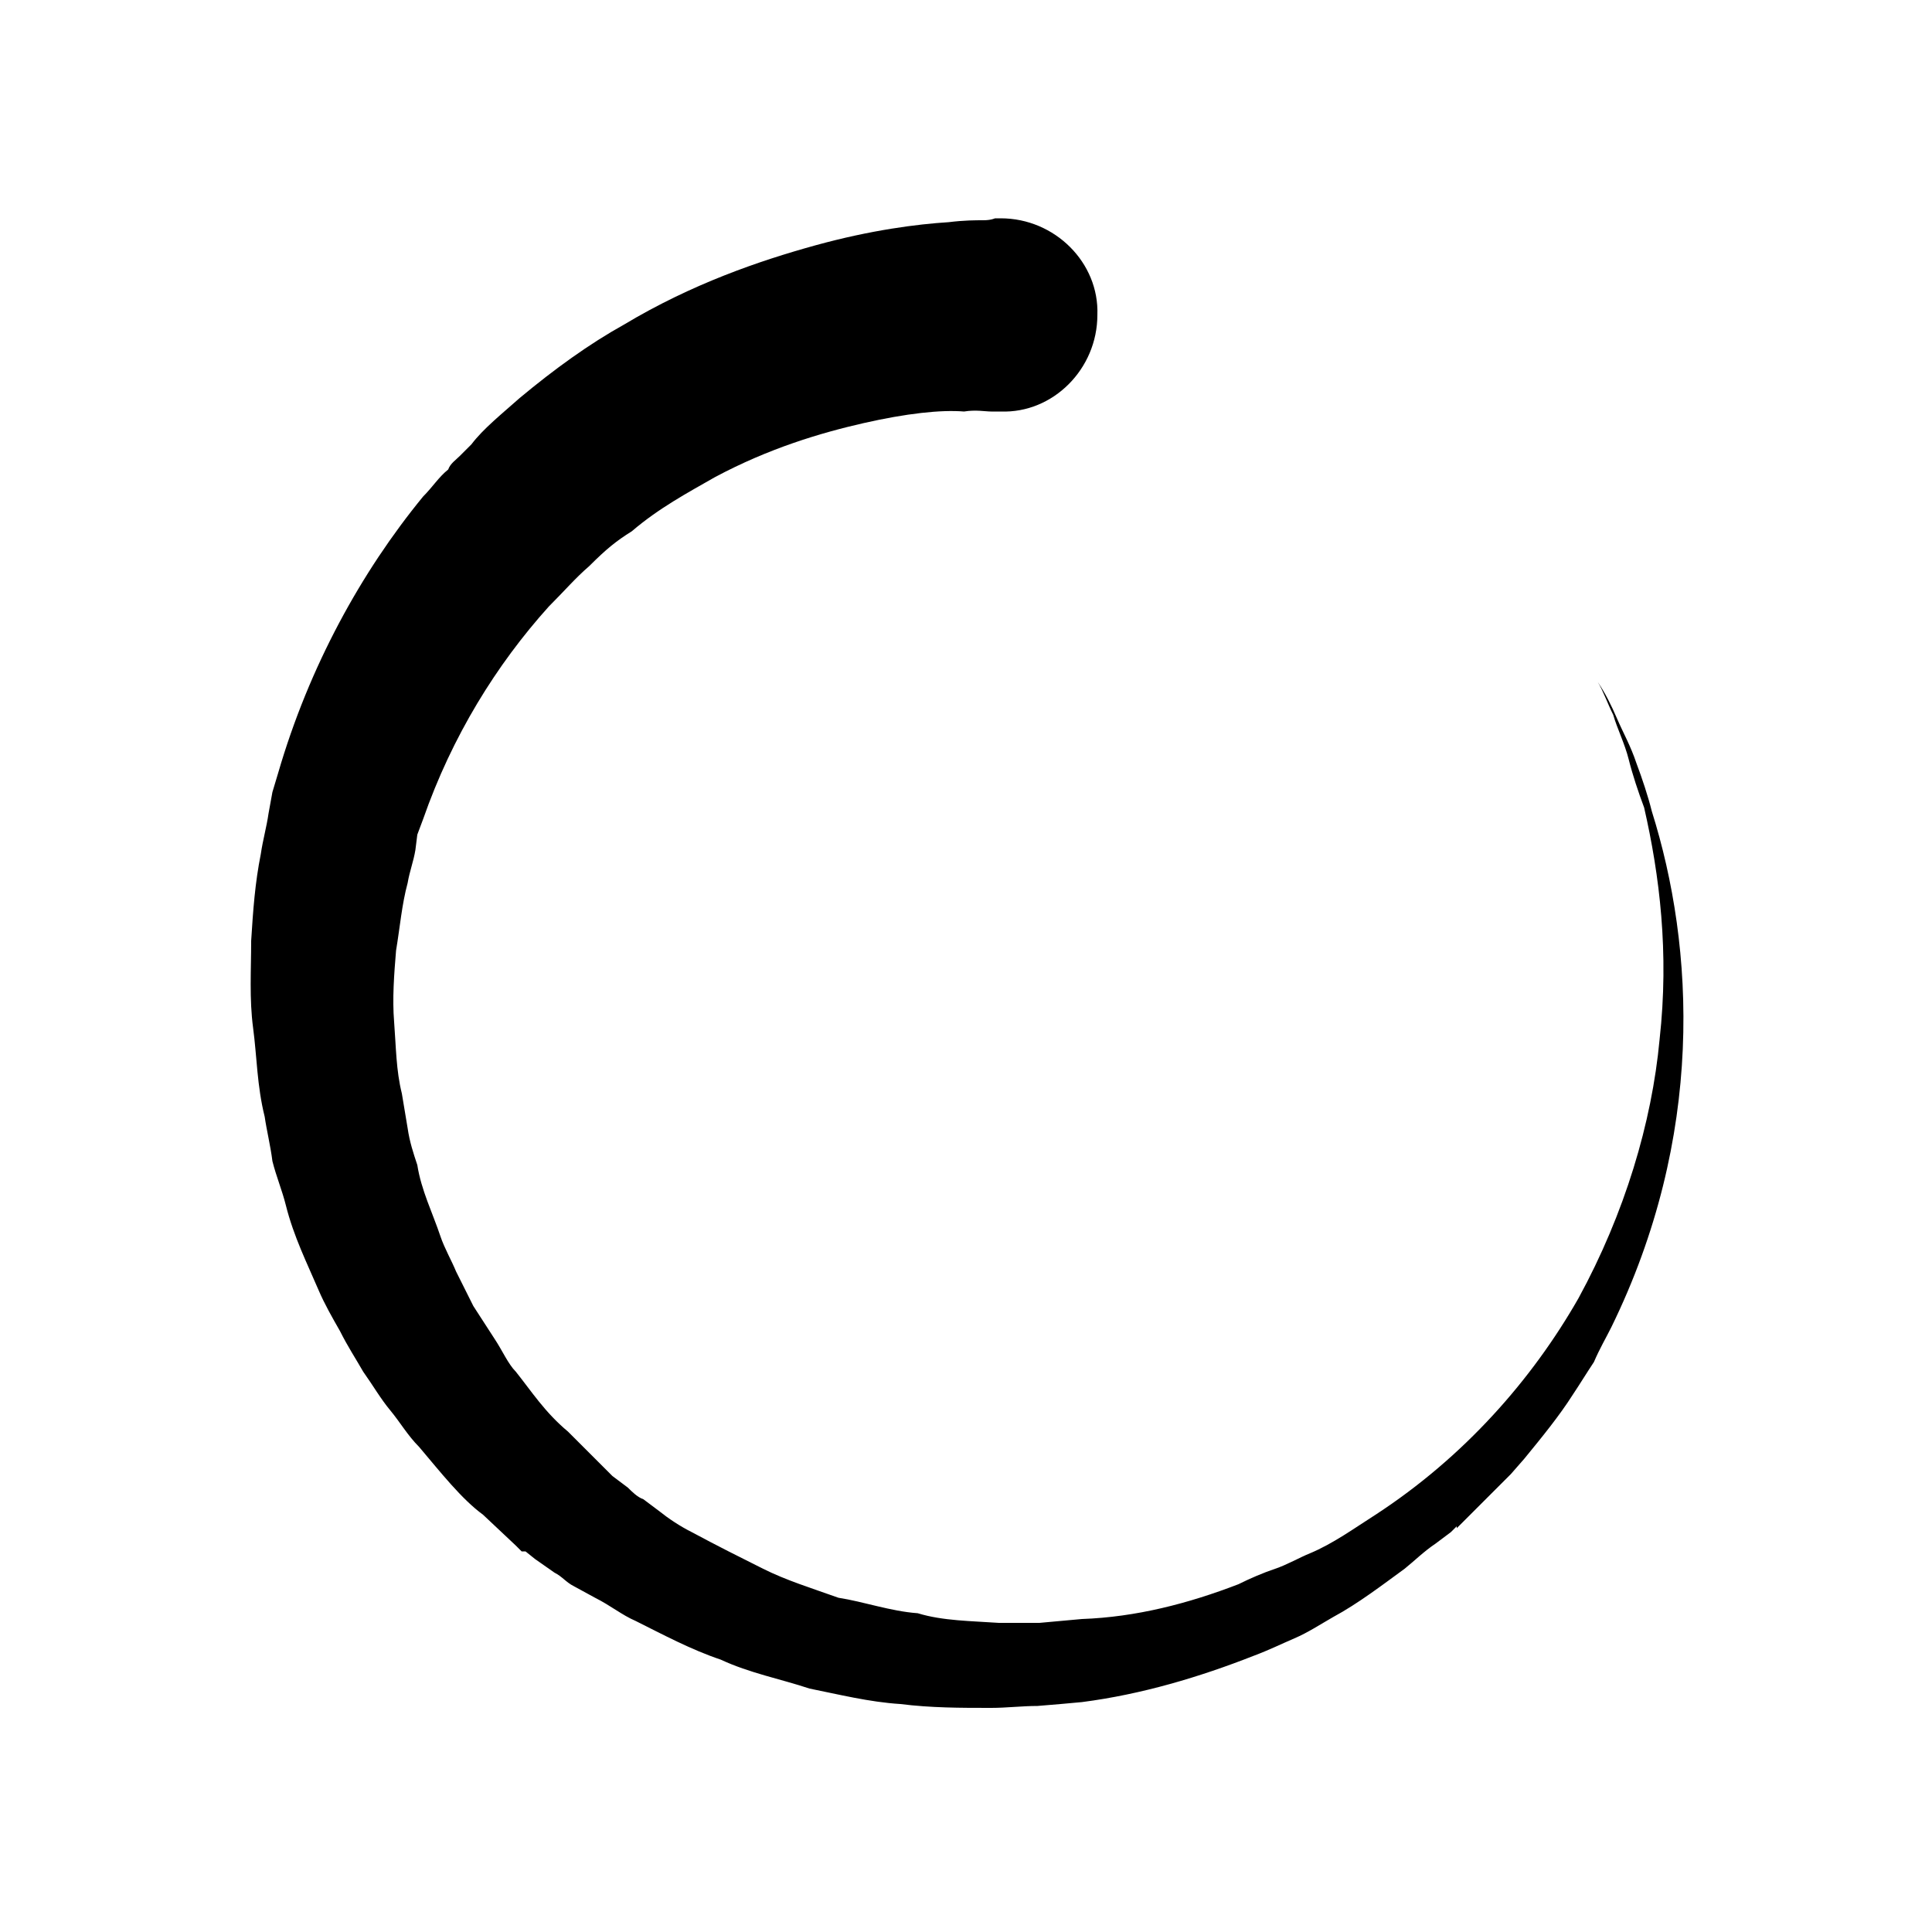 <svg xmlns="http://www.w3.org/2000/svg" xmlns:xlink="http://www.w3.org/1999/xlink" version="1.1" x="0px" y="0px" viewBox="0 0 100 100" style="enable-background:new 0 0 100 100;" xml:space="preserve"><path d="M85.5,42c-0.2-0.8-0.5-1.7-0.8-2.5c-0.3-0.9-0.7-1.6-1-2.3c-0.3-0.7-0.6-1.3-1-1.9c0.3,0.5,0.5,1.1,0.8,1.7  c0.2,0.7,0.6,1.5,0.8,2.3s0.5,1.7,0.8,2.5c0.8,3.5,1.3,7.5,0.8,12c-0.4,4.3-1.8,9-4.2,13.4c-2.4,4.2-5.9,8.2-10.5,11.2  c-1.1,0.7-2.2,1.5-3.4,2c-0.5,0.2-1.2,0.6-1.8,0.8s-1.3,0.5-1.9,0.8c-2.6,1-5.3,1.7-8.1,1.8l-1.1,0.1L53.8,84c-0.7,0-1.4,0-2.1,0  c-1.4-0.1-2.9-0.1-4.2-0.5c-1.4-0.1-2.8-0.6-4.1-0.8c-1.4-0.5-2.7-0.9-3.9-1.5c-1.2-0.6-2.4-1.2-3.7-1.9c-0.6-0.3-1.2-0.7-1.7-1.1  l-0.8-0.6c-0.3-0.1-0.6-0.4-0.8-0.6l-0.8-0.6L31.3,76l-0.2-0.2L31,75.7l-0.1-0.1l0,0l-1.5-1.5c-1.2-1-1.9-2.1-2.7-3.1  c-0.4-0.4-0.7-1.1-1.1-1.7l-1.1-1.7c-0.3-0.6-0.6-1.2-0.9-1.8c-0.2-0.5-0.6-1.2-0.8-1.8c-0.4-1.2-1-2.4-1.2-3.7  c-0.2-0.6-0.4-1.2-0.5-1.9c-0.1-0.6-0.2-1.2-0.3-1.8c-0.3-1.2-0.3-2.4-0.4-3.7c-0.1-1.2,0-2.5,0.1-3.7c0.2-1.2,0.3-2.4,0.6-3.5  c0.1-0.6,0.3-1.1,0.4-1.7l0.1-0.8l0.3-0.8c1.5-4.3,3.8-8,6.5-11c0.8-0.8,1.4-1.5,2.1-2.1c0.9-0.9,1.4-1.3,2.2-1.8  c1.4-1.2,2.9-2,4.3-2.8c2.8-1.5,5.5-2.3,7.7-2.8s4-0.7,5.2-0.6c0.6-0.1,1.1,0,1.4,0s0.4,0,0.4,0h0.1c2.7,0.1,5-2.2,5-5  c0.1-2.7-2.2-5-5-5c-0.2,0-0.2,0-0.3,0c0,0-0.2,0.1-0.6,0.1c-0.4,0-1,0-1.8,0.1c-1.6,0.1-4,0.4-6.9,1.2c-2.9,0.8-6.4,2-9.9,4.1  c-1.8,1-3.6,2.3-5.4,3.8C26,21.4,25,22.2,24.4,23c-0.2,0.2-0.4,0.4-0.6,0.6c-0.2,0.2-0.5,0.4-0.6,0.7c-0.5,0.4-0.8,0.9-1.3,1.4  c-3.2,3.9-5.9,8.8-7.5,14.3l-0.3,1l-0.2,1.1c-0.1,0.7-0.3,1.4-0.4,2.1c-0.3,1.5-0.4,2.9-0.5,4.5c0,1.5-0.1,3,0.1,4.5  c0.2,1.5,0.2,3,0.6,4.6c0.1,0.7,0.3,1.5,0.4,2.3c0.2,0.8,0.5,1.5,0.7,2.3c0.4,1.6,1.1,3,1.7,4.4c0.3,0.7,0.7,1.4,1.1,2.1  c0.4,0.8,0.8,1.4,1.2,2.1c0.5,0.7,0.9,1.4,1.4,2s0.9,1.3,1.5,1.9c1.1,1.3,2.2,2.7,3.3,3.5l1.7,1.6c0,0,0.1,0.1,0.1,0.1c0,0,0,0,0,0  c0,0,0,0,0,0l0.1,0.1l0.1,0.1h0.2l0.5,0.4l1,0.7c0.4,0.2,0.6,0.5,1,0.7l1.1,0.6c0.8,0.4,1.4,0.9,2.1,1.2c1.4,0.7,2.9,1.5,4.4,2  c1.5,0.7,3.1,1,4.6,1.5c1.5,0.3,3.1,0.7,4.7,0.8c1.6,0.2,3.1,0.2,4.7,0.2c0.8,0,1.6-0.1,2.4-0.1l1.2-0.1l1.1-0.1  c3.1-0.4,6.1-1.3,8.9-2.4c0.8-0.3,1.4-0.6,2.1-0.9s1.3-0.7,2-1.1c1.3-0.7,2.6-1.7,3.7-2.5c0.5-0.4,1-0.9,1.6-1.3l0.8-0.6l0.2-0.2  c0,0,0.1-0.1,0.1-0.1c0.1-0.1,0,0,0,0v0.1l0.1-0.1l0.4-0.4c0.5-0.5,1-1,1.5-1.5c0.3-0.3,0.5-0.5,0.8-0.8l0.7-0.8  c0.9-1.1,1.8-2.2,2.5-3.3c0.4-0.6,0.7-1.1,1.1-1.7c0.3-0.7,0.6-1.2,0.9-1.8c2.4-4.9,3.5-9.8,3.7-14.4C87.3,49.7,86.6,45.5,85.5,42z"></path></svg>